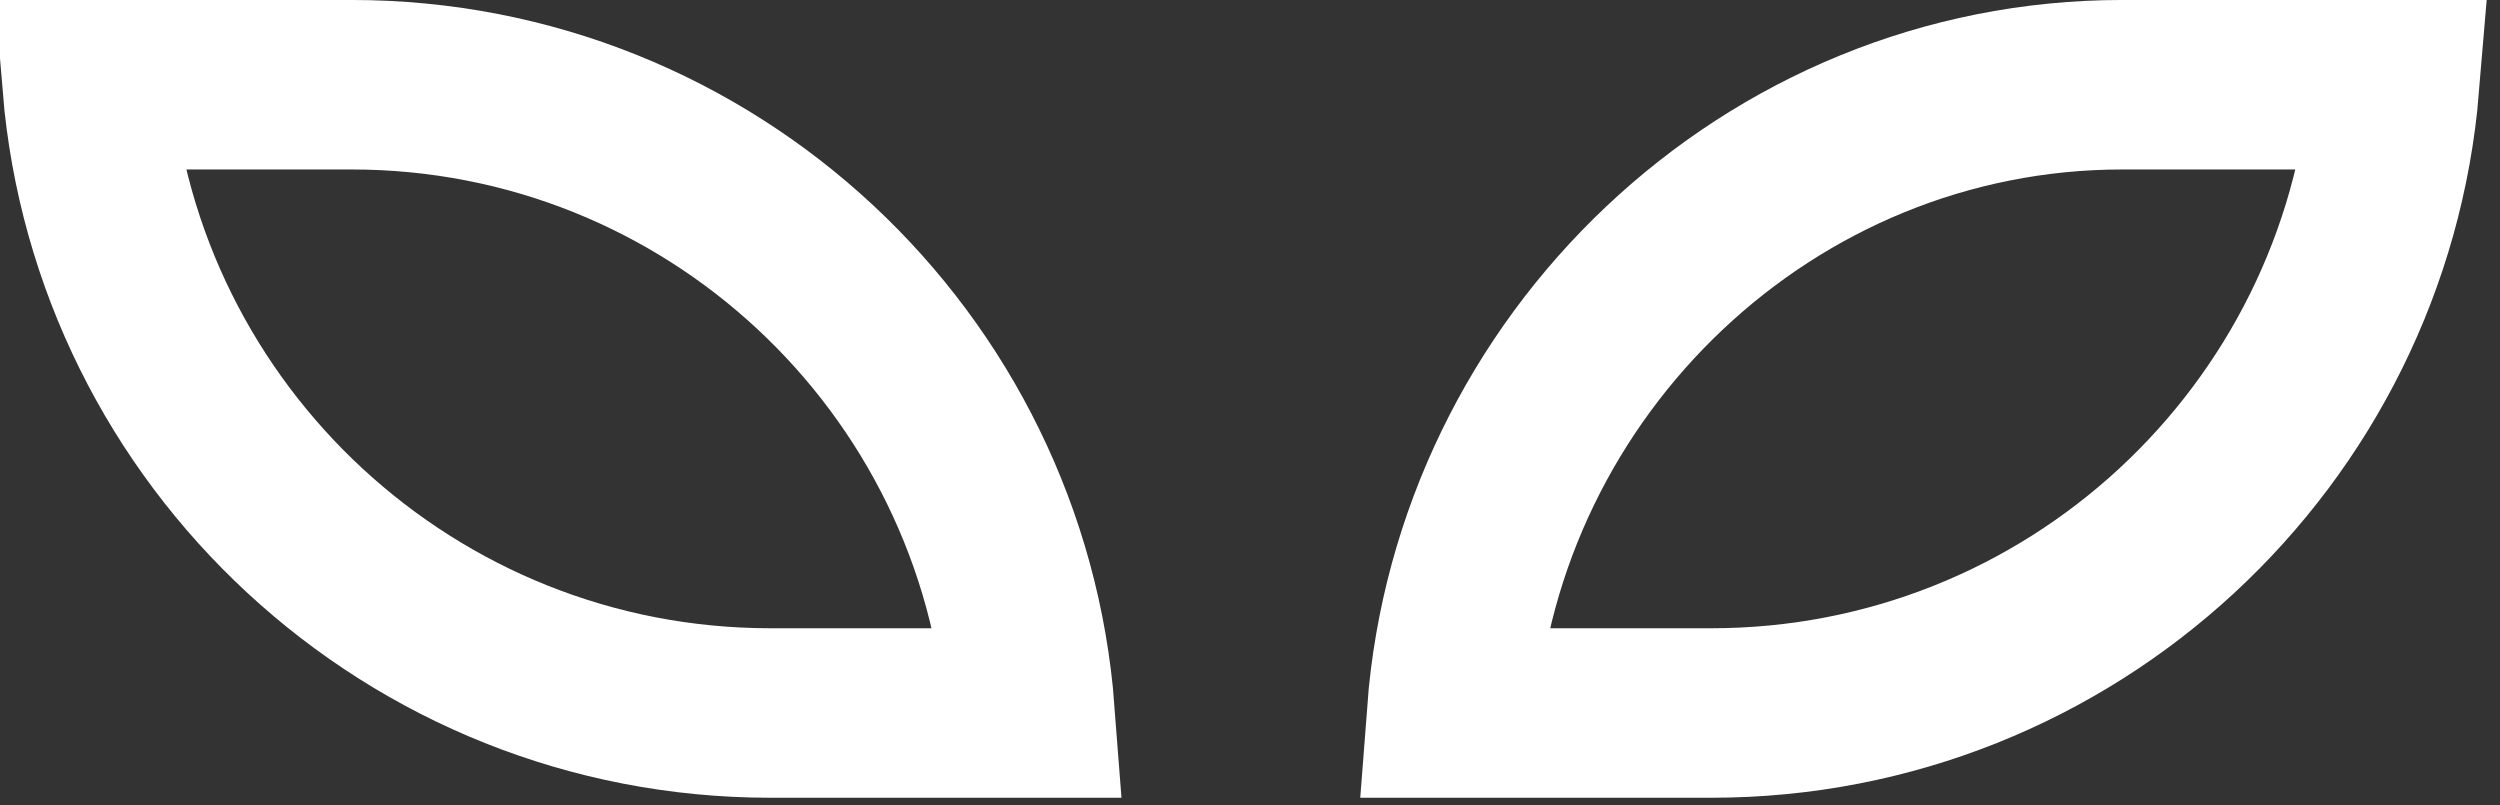 <svg width="118" height="38" viewBox="0 0 118 38" fill="none" xmlns="http://www.w3.org/2000/svg">
<rect x="0" y="0" width="118" height="38" fill="#333333" stroke="none"/>
<path d="M100.171 3.999L113.025 3.999C111.645 20.606 97.729 33.654 80.766 33.654L68.518 33.654C69.765 17.189 83.506 3.999 100.171 3.999Z" stroke="white" stroke-width="8"/>
<path d="M16.595 3.999L4.112 3.999C5.492 20.606 19.408 33.654 36.371 33.654L48.619 33.654C47.361 17.067 33.504 3.999 16.595 3.999Z" stroke="white" stroke-width="8"/>
</svg>
